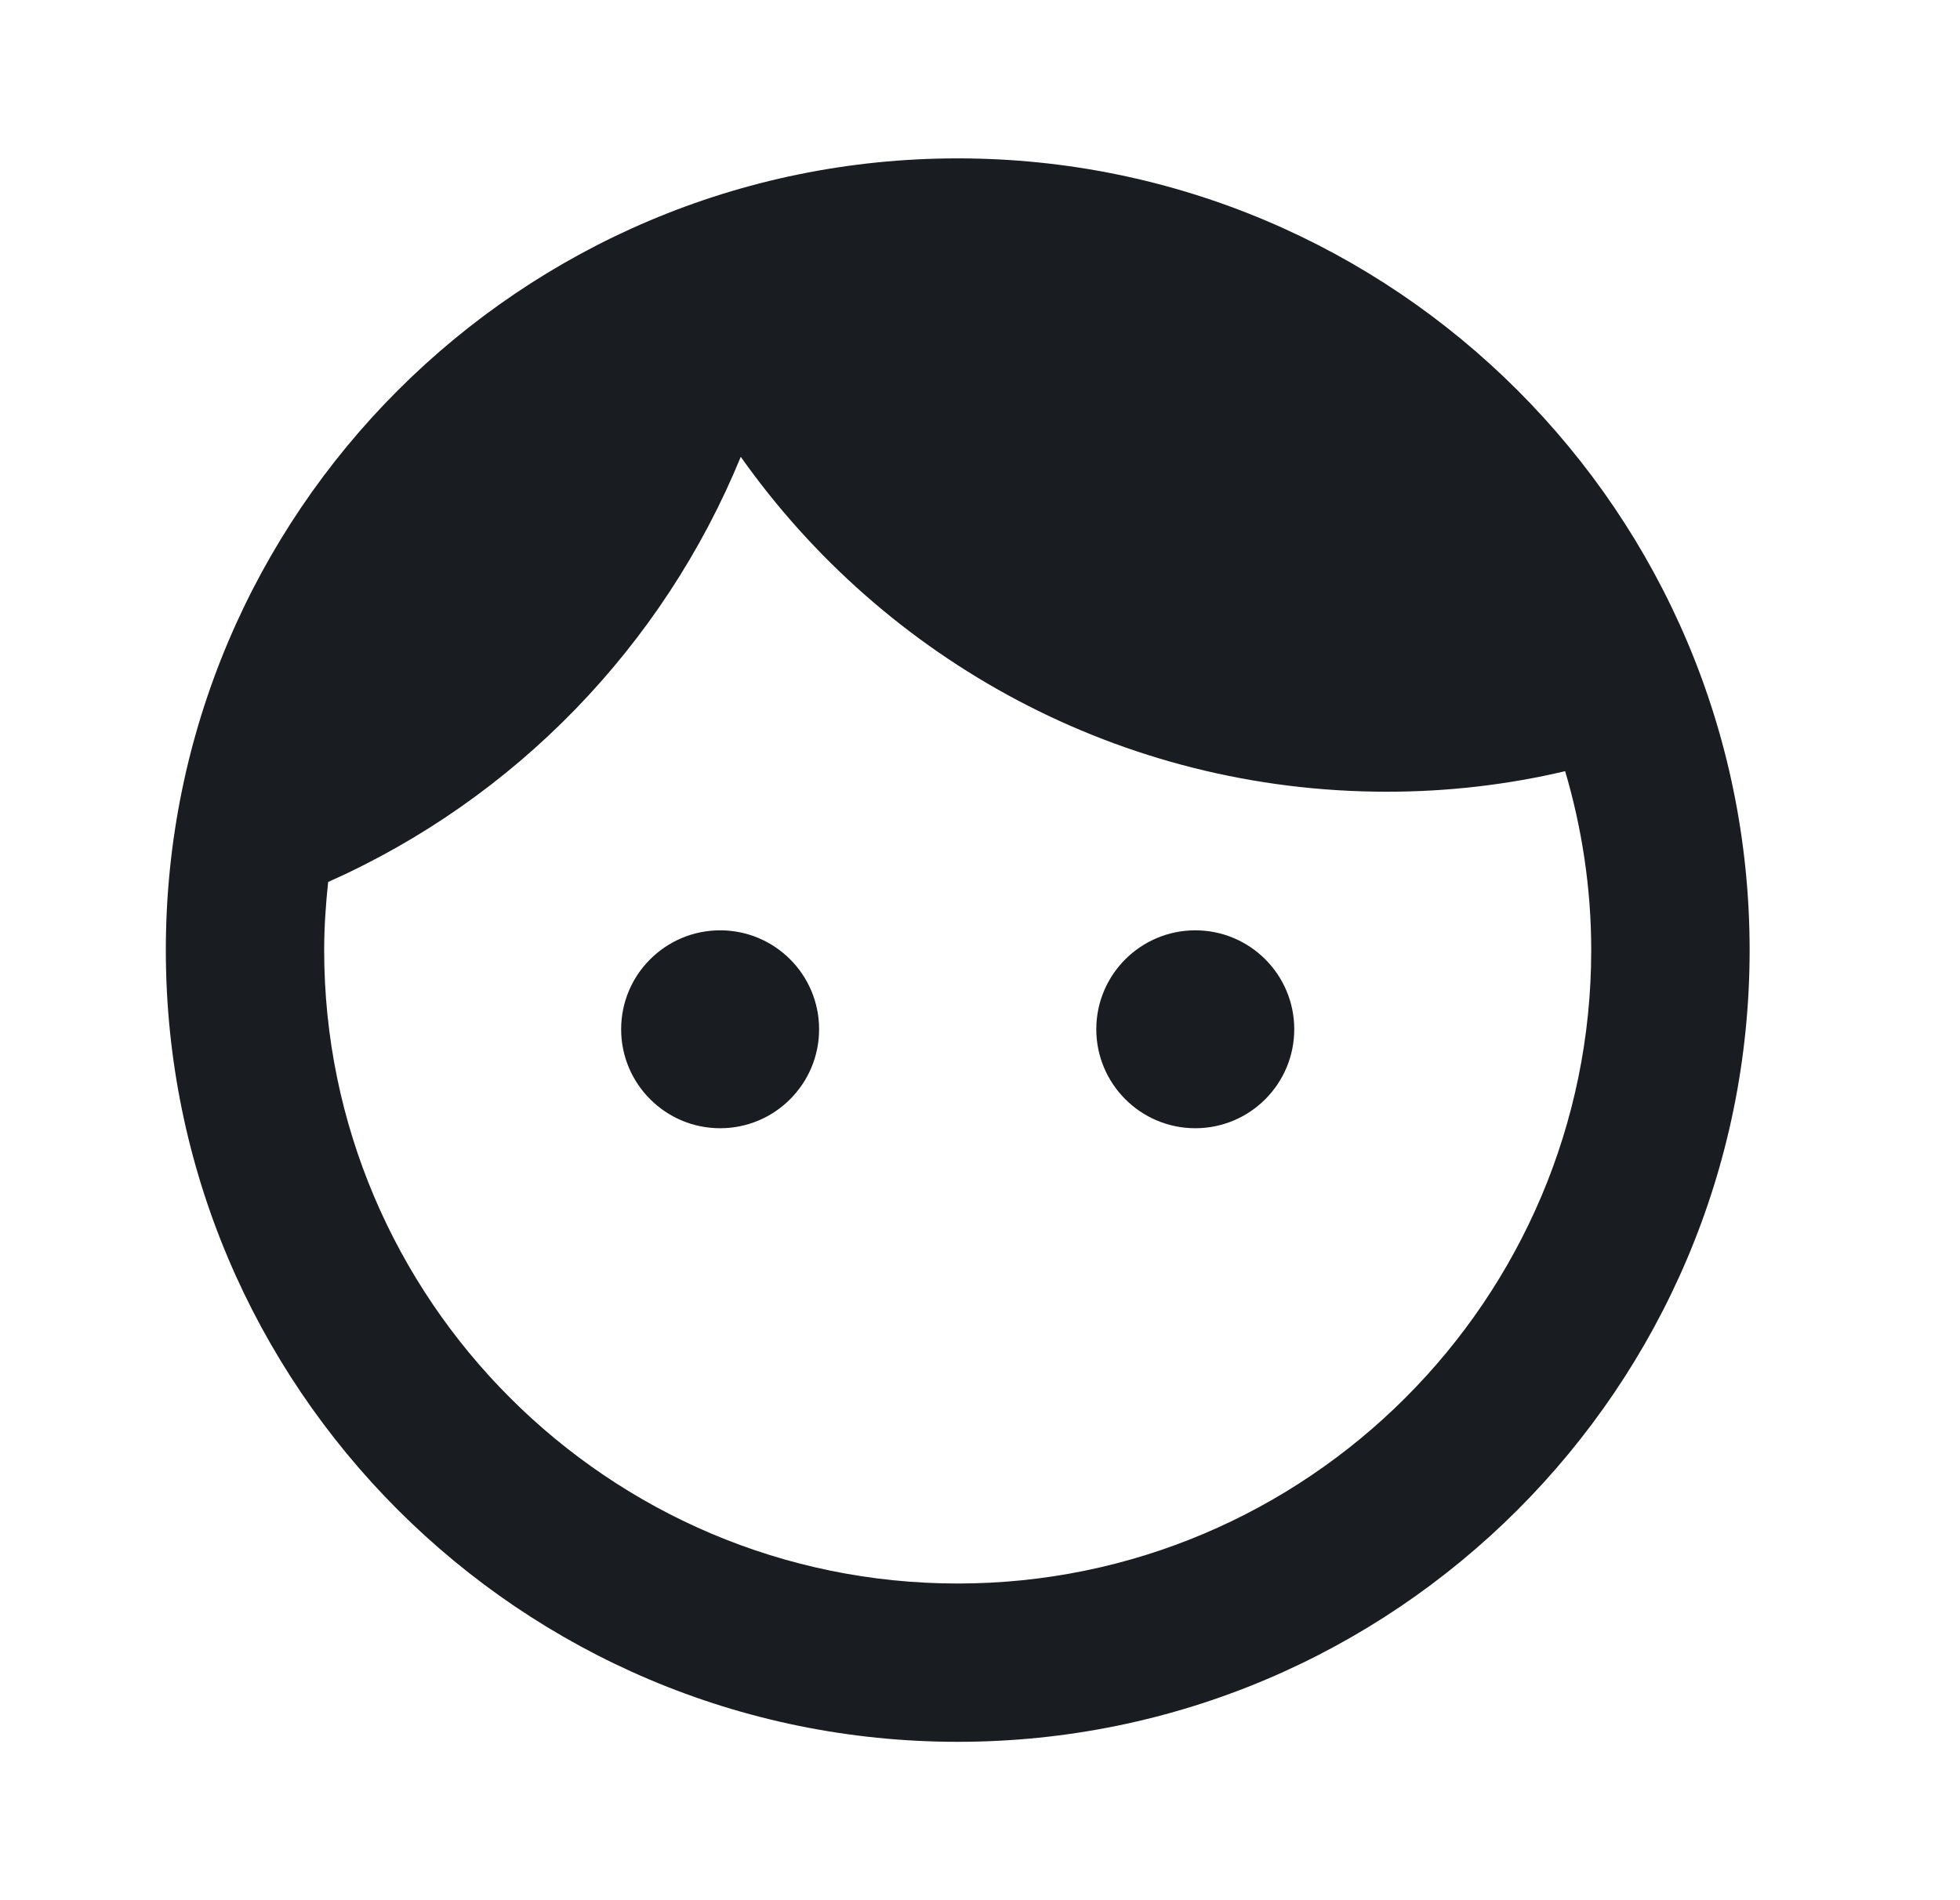 <svg width="33" height="32" viewBox="0 0 33 32" fill="none" xmlns="http://www.w3.org/2000/svg">
<path d="M12.125 15.667C11.205 15.667 10.458 16.413 10.458 17.333C10.458 18.253 11.205 19 12.125 19C13.045 19 13.791 18.253 13.791 17.333C13.791 16.413 13.045 15.667 12.125 15.667ZM20.125 15.667C19.205 15.667 18.458 16.413 18.458 17.333C18.458 18.253 19.205 19 20.125 19C21.045 19 21.791 18.253 21.791 17.333C21.791 16.413 21.045 15.667 20.125 15.667ZM16.125 2.667C8.765 2.667 2.792 8.64 2.792 16C2.792 23.36 8.765 29.333 16.125 29.333C23.485 29.333 29.458 23.36 29.458 16C29.458 8.64 23.485 2.667 16.125 2.667ZM16.125 26.667C10.245 26.667 5.458 21.88 5.458 16C5.458 15.613 5.485 15.227 5.525 14.853C8.671 13.453 11.165 10.88 12.472 7.693C14.885 11.107 18.858 13.333 23.352 13.333C24.392 13.333 25.392 13.213 26.352 12.987C26.631 13.933 26.791 14.947 26.791 16C26.791 21.88 22.005 26.667 16.125 26.667Z" fill="#191D21"/>
</svg>

